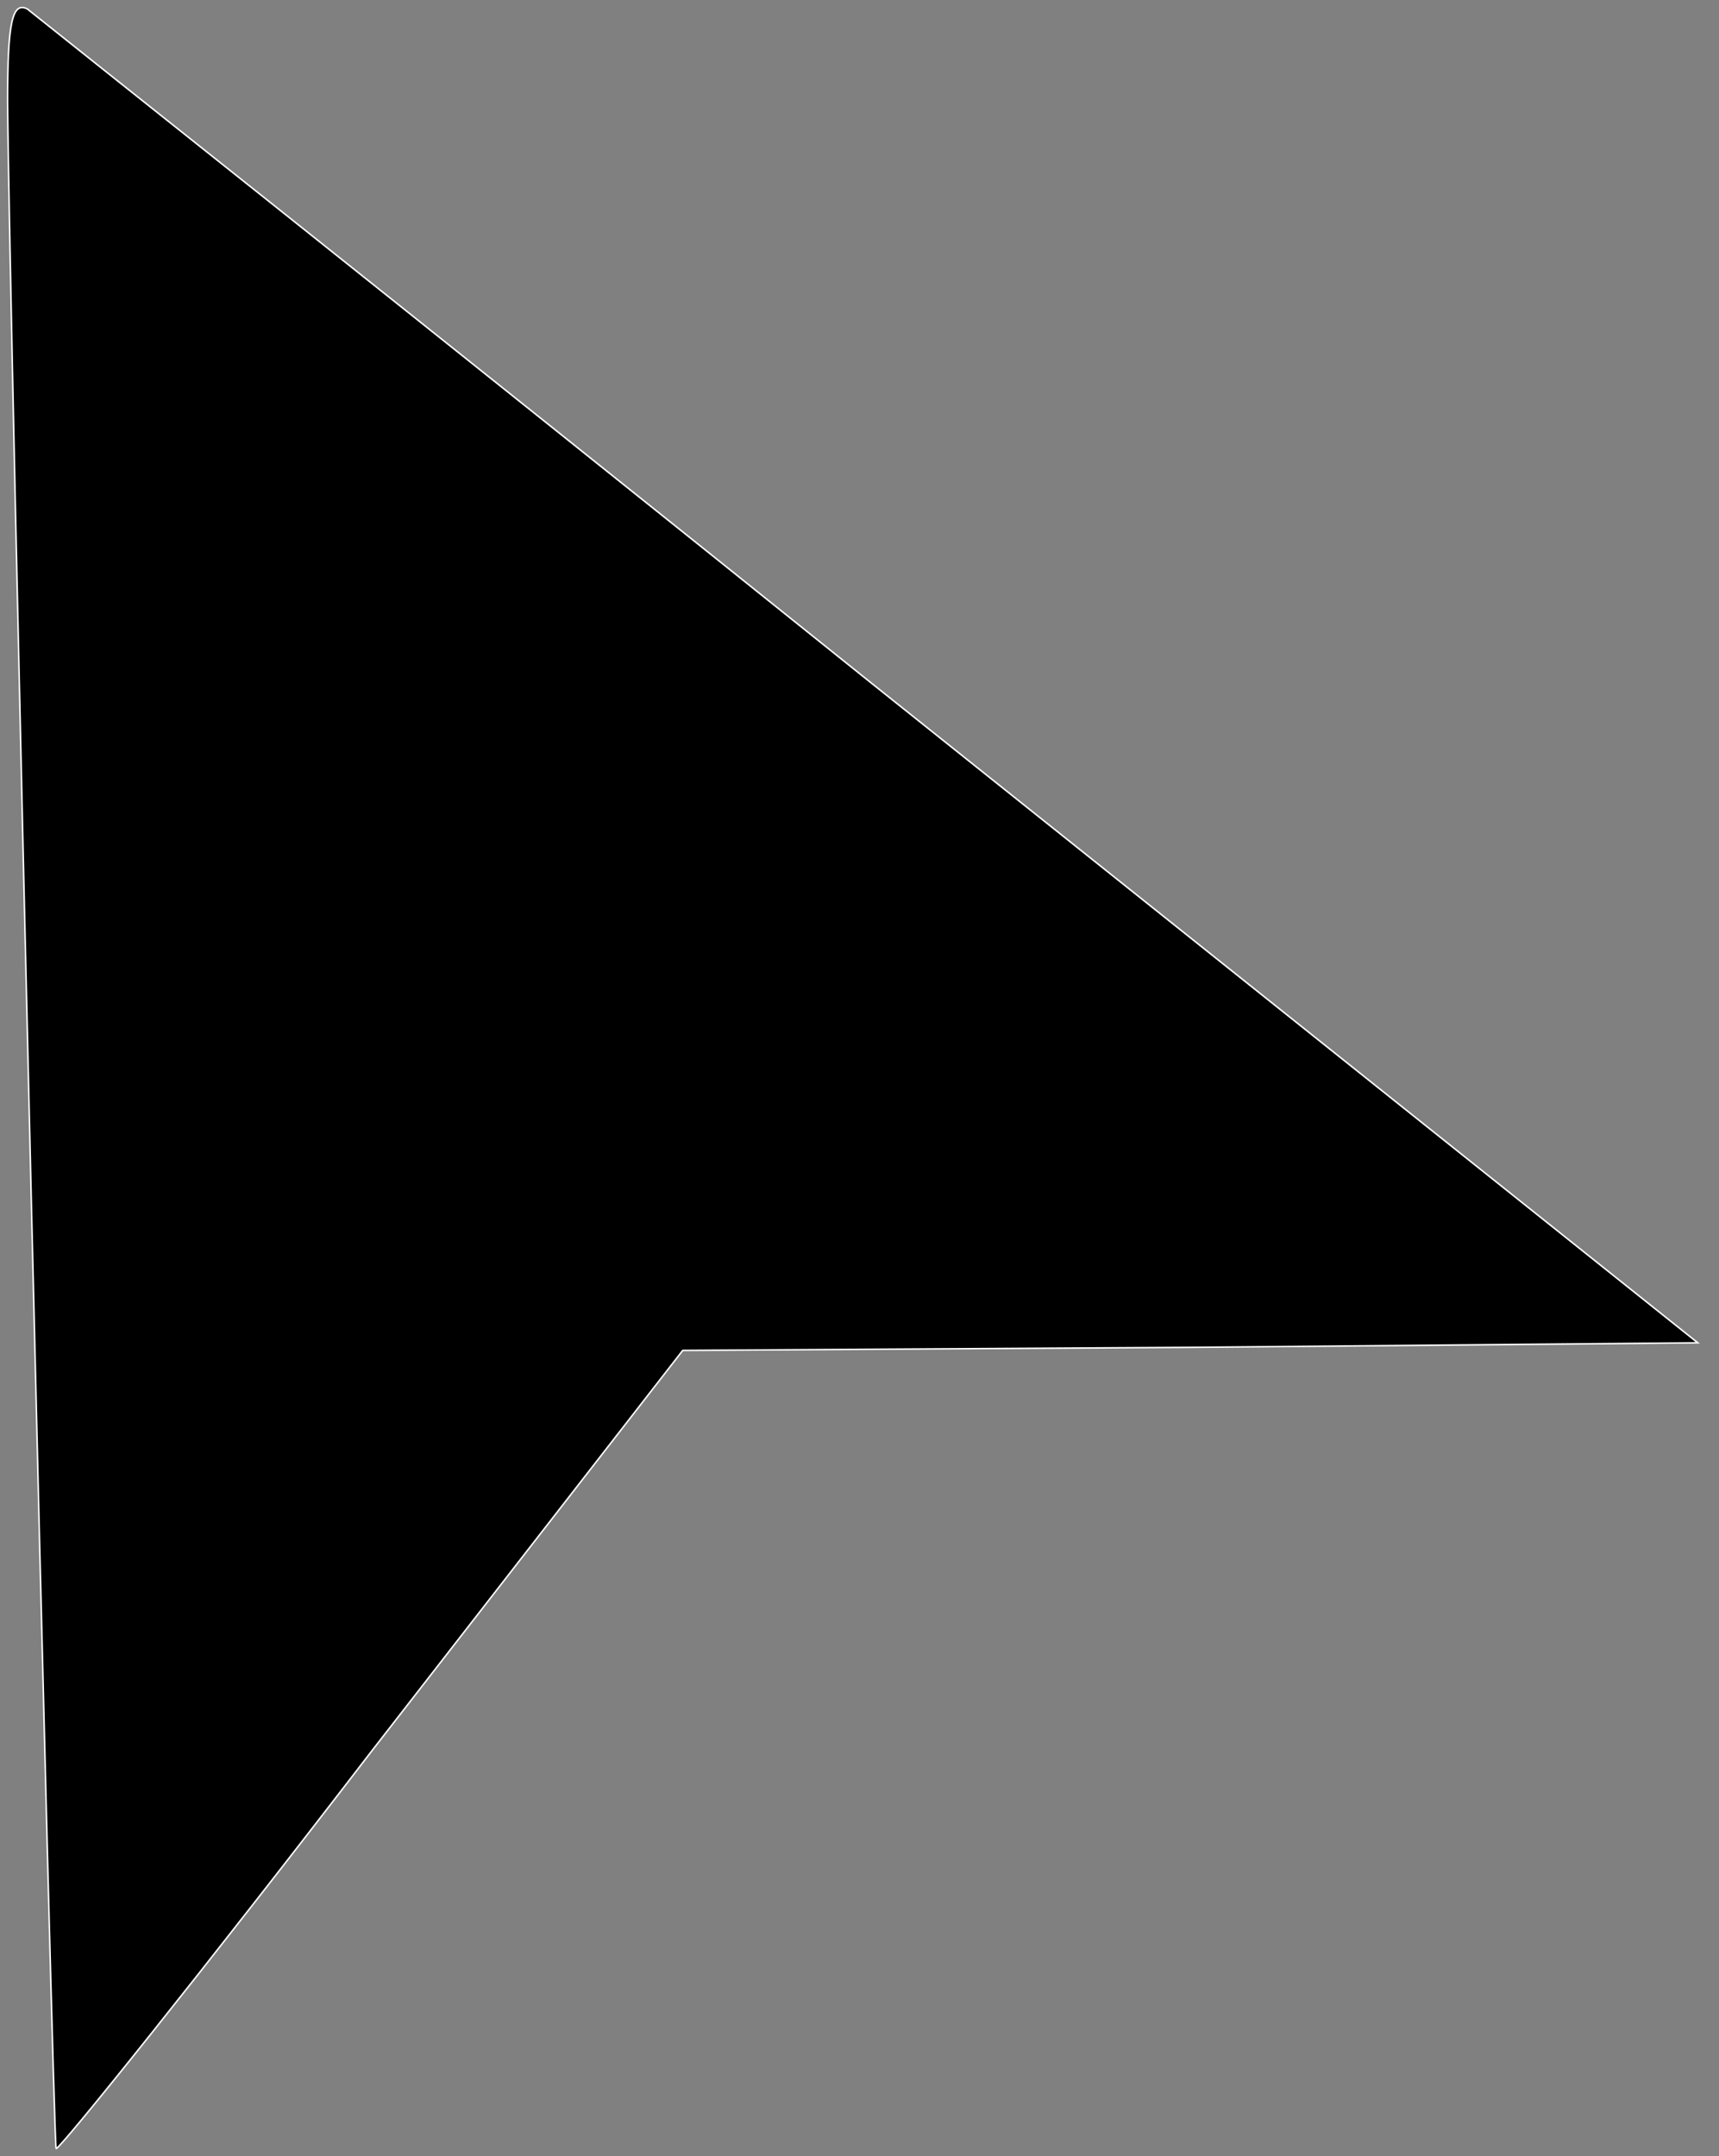 <?xml version="1.0" encoding="utf-8"?>
<!-- Generator: Adobe Illustrator 28.0.0, SVG Export Plug-In . SVG Version: 6.00 Build 0)  -->
<svg version="1.1" id="Layer_1" xmlns="http://www.w3.org/2000/svg" xmlns:xlink="http://www.w3.org/1999/xlink" x="0px" y="0px"
	 viewBox="0 0 113.3 142.1" style="enable-background:new 0 0 113.3 142.1;" xml:space="preserve">
<rect x="0" y="0" width="113.3" height="142.1" fill="#808080" stroke="none"/>
<style type="text/css">
	.st0{stroke:#FFFFFF;stroke-miterlimit:10;}
</style>
<g transform="translate(0,240) scale(0.1,-0.1)">
	<path class="st0" d="M5,2333.1c1-134,30-1346,32-1349c2-1,96,116,208,262l205,264l334,2l335,3l-545,435c-299,240-550,439-556,444
		C8,2399.1,5,2385.1,5,2333.1z"/>
</g>
</svg>
